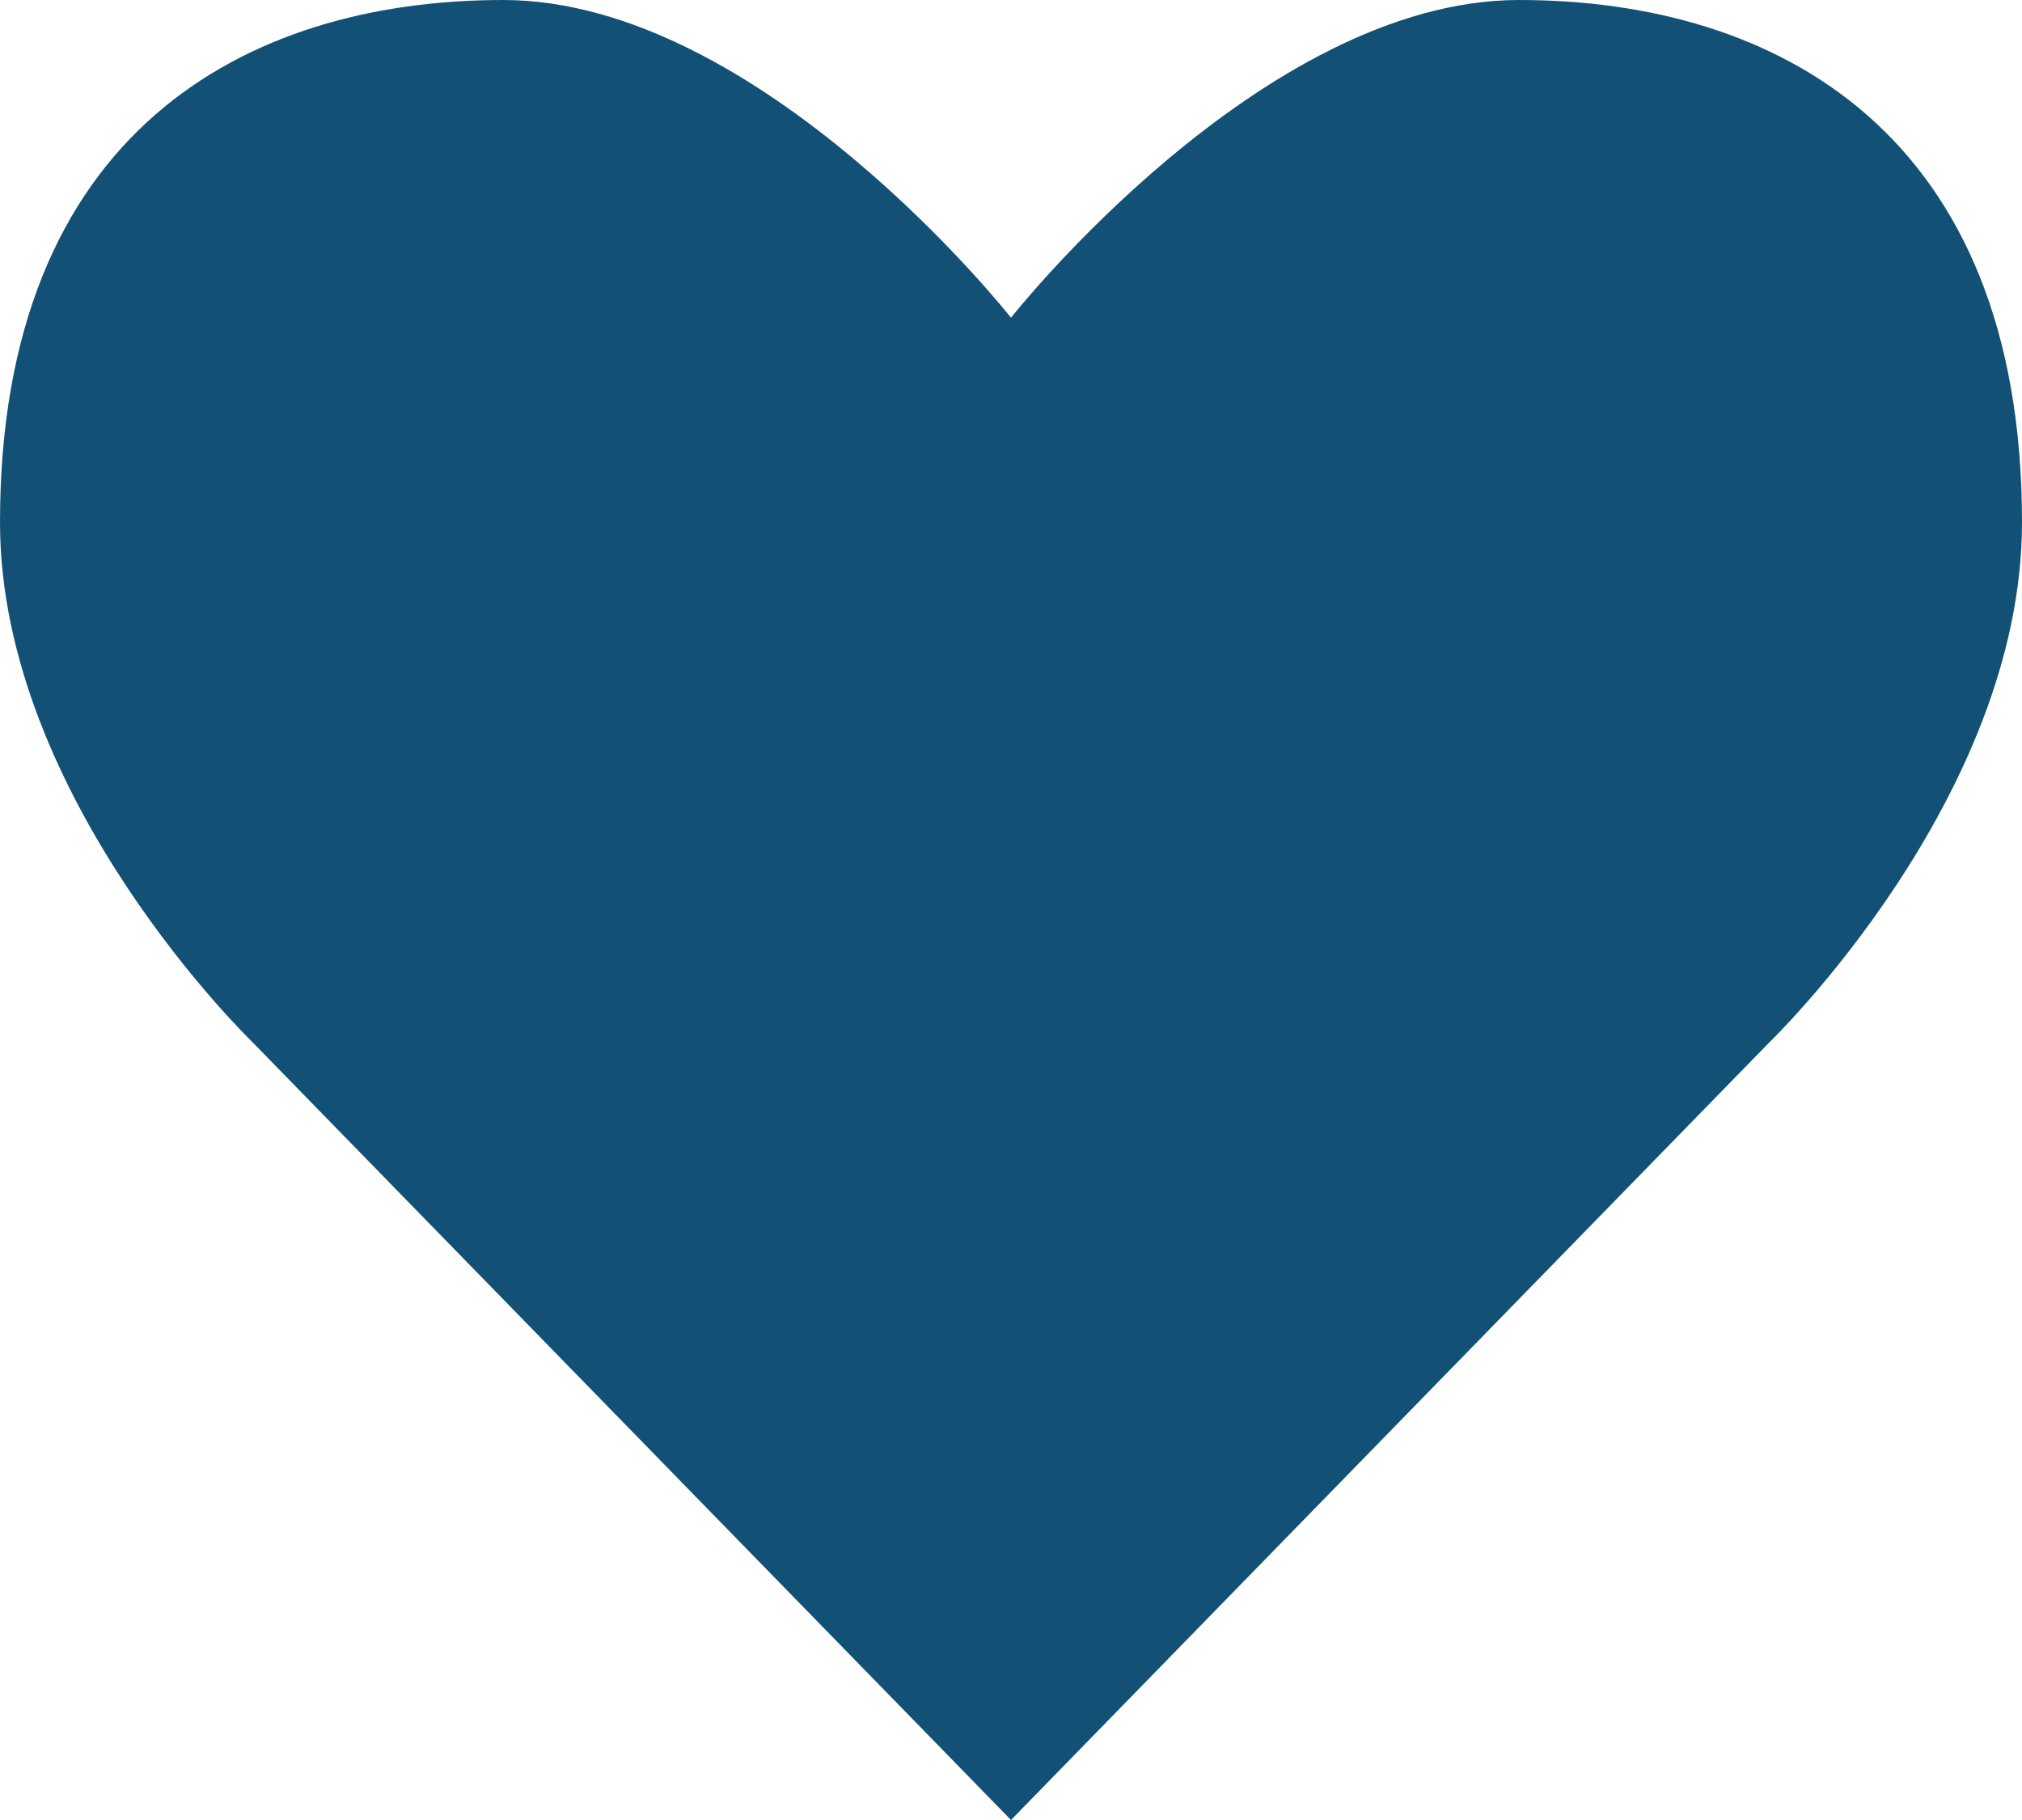 <svg xmlns="http://www.w3.org/2000/svg" fill="#125175" width="10" height="9" viewBox="0 0 10 9"><path d="M7.512 0C6.238 0 5 1.571 5 1.571S3.762 0 2.488 0 0 .655 0 2.583c0 1.369 1.25 2.572 1.25 2.572L5 9l3.75-3.845S10 3.952 10 2.583C10 .655 8.785 0 7.512 0z"/></svg>